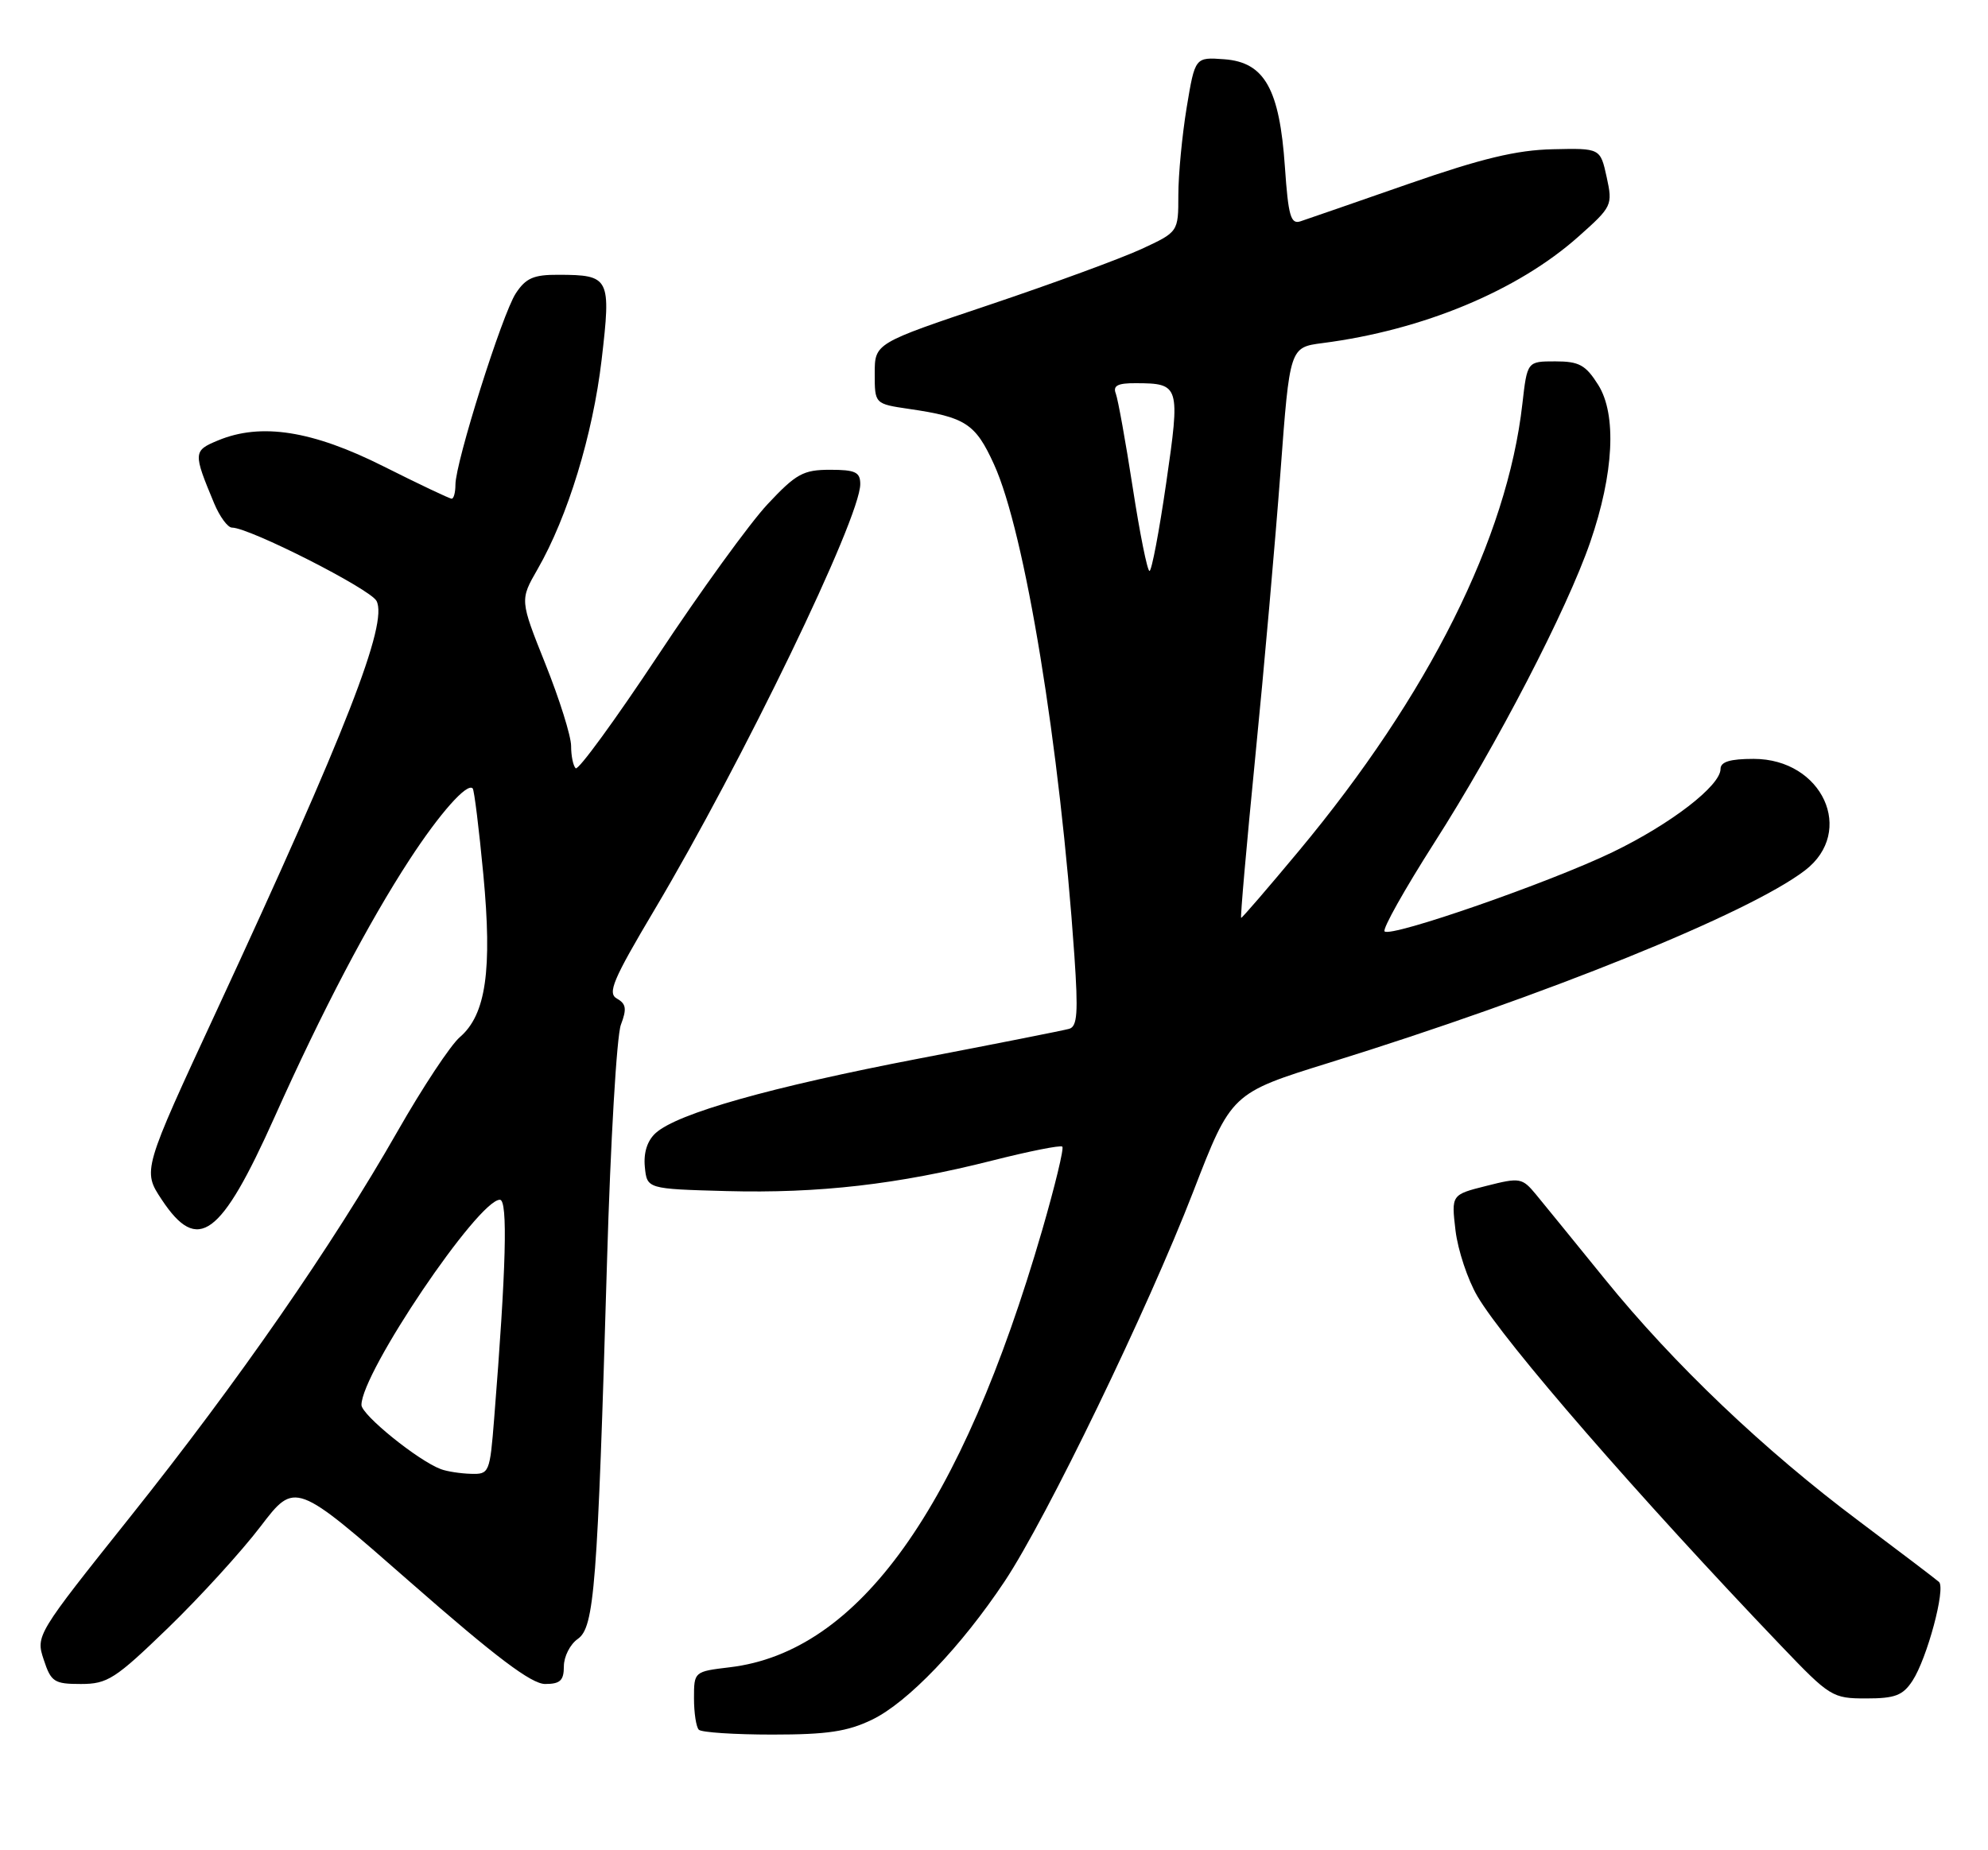 <?xml version="1.0" encoding="UTF-8" standalone="no"?>
<!DOCTYPE svg PUBLIC "-//W3C//DTD SVG 1.1//EN" "http://www.w3.org/Graphics/SVG/1.1/DTD/svg11.dtd" >
<svg xmlns="http://www.w3.org/2000/svg" xmlns:xlink="http://www.w3.org/1999/xlink" version="1.1" viewBox="0 0 275 256">
 <g >
 <path fill="currentColor"
d=" M 120.65 237.93 C 125.58 235.54 132.97 227.82 138.99 218.77 C 144.79 210.04 158.75 181.18 165.06 164.88 C 170.33 151.25 170.33 151.25 183.91 147.03 C 213.85 137.73 241.85 126.41 249.67 120.44 C 256.72 115.06 252.10 105.00 242.58 105.00 C 239.33 105.00 238.00 105.40 238.00 106.40 C 238.00 108.71 231.13 114.01 223.08 117.90 C 214.39 122.10 192.41 129.74 191.53 128.87 C 191.21 128.54 194.31 123.03 198.41 116.60 C 207.04 103.11 216.75 84.38 219.98 75.00 C 223.25 65.51 223.66 57.35 221.08 53.25 C 219.34 50.49 218.44 50.00 215.14 50.00 C 211.26 50.00 211.26 50.00 210.59 55.88 C 208.49 74.46 197.64 96.15 179.66 117.75 C 175.42 122.84 171.84 127.00 171.69 127.00 C 171.55 127.00 172.43 116.99 173.64 104.75 C 174.86 92.51 176.42 74.75 177.13 65.28 C 178.41 48.06 178.41 48.06 182.95 47.47 C 196.82 45.68 209.92 40.23 218.32 32.76 C 223.01 28.59 223.10 28.41 222.25 24.50 C 221.37 20.50 221.37 20.50 214.79 20.65 C 209.80 20.76 204.97 21.92 194.85 25.44 C 187.51 28.00 180.78 30.33 179.90 30.62 C 178.55 31.07 178.21 29.90 177.74 23.08 C 177.00 12.30 174.92 8.61 169.36 8.20 C 165.31 7.90 165.31 7.90 164.15 14.89 C 163.52 18.74 163.00 24.18 163.00 26.99 C 163.00 32.09 163.00 32.09 157.91 34.45 C 155.10 35.75 145.65 39.22 136.91 42.16 C 121.00 47.50 121.00 47.50 121.00 51.69 C 121.00 55.88 121.00 55.88 125.75 56.58 C 133.58 57.72 134.93 58.61 137.50 64.25 C 141.78 73.63 146.62 103.20 148.62 132.23 C 149.16 140.11 149.03 142.03 147.90 142.35 C 147.13 142.57 137.74 144.43 127.04 146.48 C 106.56 150.42 93.70 154.05 90.70 156.77 C 89.54 157.82 89.01 159.48 89.20 161.45 C 89.50 164.50 89.50 164.50 100.50 164.80 C 113.25 165.14 124.23 163.88 137.25 160.58 C 142.34 159.29 146.70 158.42 146.95 158.65 C 147.20 158.88 145.94 164.07 144.17 170.19 C 132.96 208.75 118.79 228.58 100.93 230.69 C 96.02 231.28 96.00 231.29 96.00 234.97 C 96.00 237.00 96.30 238.97 96.67 239.33 C 97.03 239.70 101.62 240.00 106.85 240.00 C 114.44 240.00 117.24 239.58 120.65 237.93 Z  M 264.55 232.56 C 266.57 229.48 269.18 219.76 268.22 218.88 C 267.82 218.52 262.85 214.74 257.17 210.48 C 244.02 200.64 231.54 188.75 222.00 176.98 C 217.88 171.89 213.59 166.63 212.49 165.29 C 210.56 162.96 210.26 162.90 205.62 164.08 C 200.76 165.30 200.76 165.30 201.34 170.25 C 201.67 172.98 203.03 177.07 204.37 179.35 C 208.14 185.76 226.78 207.22 246.41 227.75 C 253.13 234.78 253.48 235.00 258.15 235.00 C 262.14 235.00 263.22 234.59 264.55 232.56 Z  M 23.24 225.25 C 27.64 220.99 33.40 214.67 36.03 211.22 C 40.82 204.94 40.82 204.94 56.82 218.97 C 68.58 229.28 73.51 233.00 75.41 233.00 C 77.49 233.00 78.00 232.52 78.00 230.56 C 78.00 229.21 78.86 227.51 79.92 226.77 C 82.22 225.16 82.65 219.61 83.97 174.50 C 84.45 158.00 85.31 143.28 85.89 141.78 C 86.72 139.59 86.62 138.89 85.34 138.17 C 84.00 137.42 84.78 135.57 90.53 125.89 C 102.72 105.38 119.00 71.70 119.00 66.98 C 119.00 65.32 118.32 65.00 114.82 65.00 C 111.12 65.00 110.12 65.55 106.19 69.75 C 103.74 72.36 96.90 81.80 91.00 90.72 C 85.09 99.63 79.98 106.65 79.63 106.30 C 79.28 105.95 79.00 104.56 79.00 103.21 C 79.00 101.85 77.40 96.76 75.45 91.88 C 71.91 83.02 71.91 83.02 74.36 78.76 C 78.54 71.49 82.00 60.16 83.22 49.80 C 84.55 38.42 84.36 38.04 77.27 38.02 C 73.82 38.00 72.74 38.47 71.35 40.59 C 69.47 43.45 63.00 63.98 63.00 67.06 C 63.00 68.13 62.77 69.00 62.48 69.00 C 62.19 69.00 57.94 66.98 53.04 64.52 C 43.21 59.58 36.11 58.47 30.18 60.93 C 26.71 62.36 26.70 62.63 29.63 69.66 C 30.40 71.50 31.51 73.00 32.09 73.00 C 34.49 73.00 51.18 81.47 52.08 83.14 C 53.72 86.22 47.89 101.18 30.02 139.73 C 19.71 161.96 19.71 161.96 22.37 165.98 C 27.37 173.53 30.52 171.22 38.01 154.50 C 44.57 139.85 50.97 127.66 56.66 118.93 C 60.83 112.53 64.62 108.26 65.39 109.09 C 65.60 109.32 66.26 114.67 66.86 121.00 C 68.11 134.24 67.22 140.40 63.61 143.50 C 62.33 144.60 58.46 150.45 55.01 156.50 C 45.94 172.40 32.95 191.14 18.00 209.89 C 5.02 226.16 4.94 226.30 6.05 229.64 C 7.06 232.72 7.50 233.00 11.19 233.00 C 14.87 233.00 15.94 232.31 23.24 225.25 Z  M 156.69 67.46 C 155.71 61.11 154.65 55.26 154.35 54.46 C 153.92 53.36 154.61 53.00 157.14 53.02 C 163.19 53.04 163.28 53.33 161.32 66.83 C 160.35 73.53 159.31 79.00 159.01 79.00 C 158.71 79.00 157.67 73.81 156.69 67.46 Z  M 61.00 203.28 C 57.84 202.11 50.00 195.76 50.00 194.39 C 50.00 189.92 66.14 166.00 69.15 166.00 C 70.27 166.00 70.02 175.43 68.36 196.25 C 67.76 203.81 67.68 204.00 65.12 203.92 C 63.68 203.88 61.83 203.59 61.00 203.28 Z "/>
</g>
</svg>